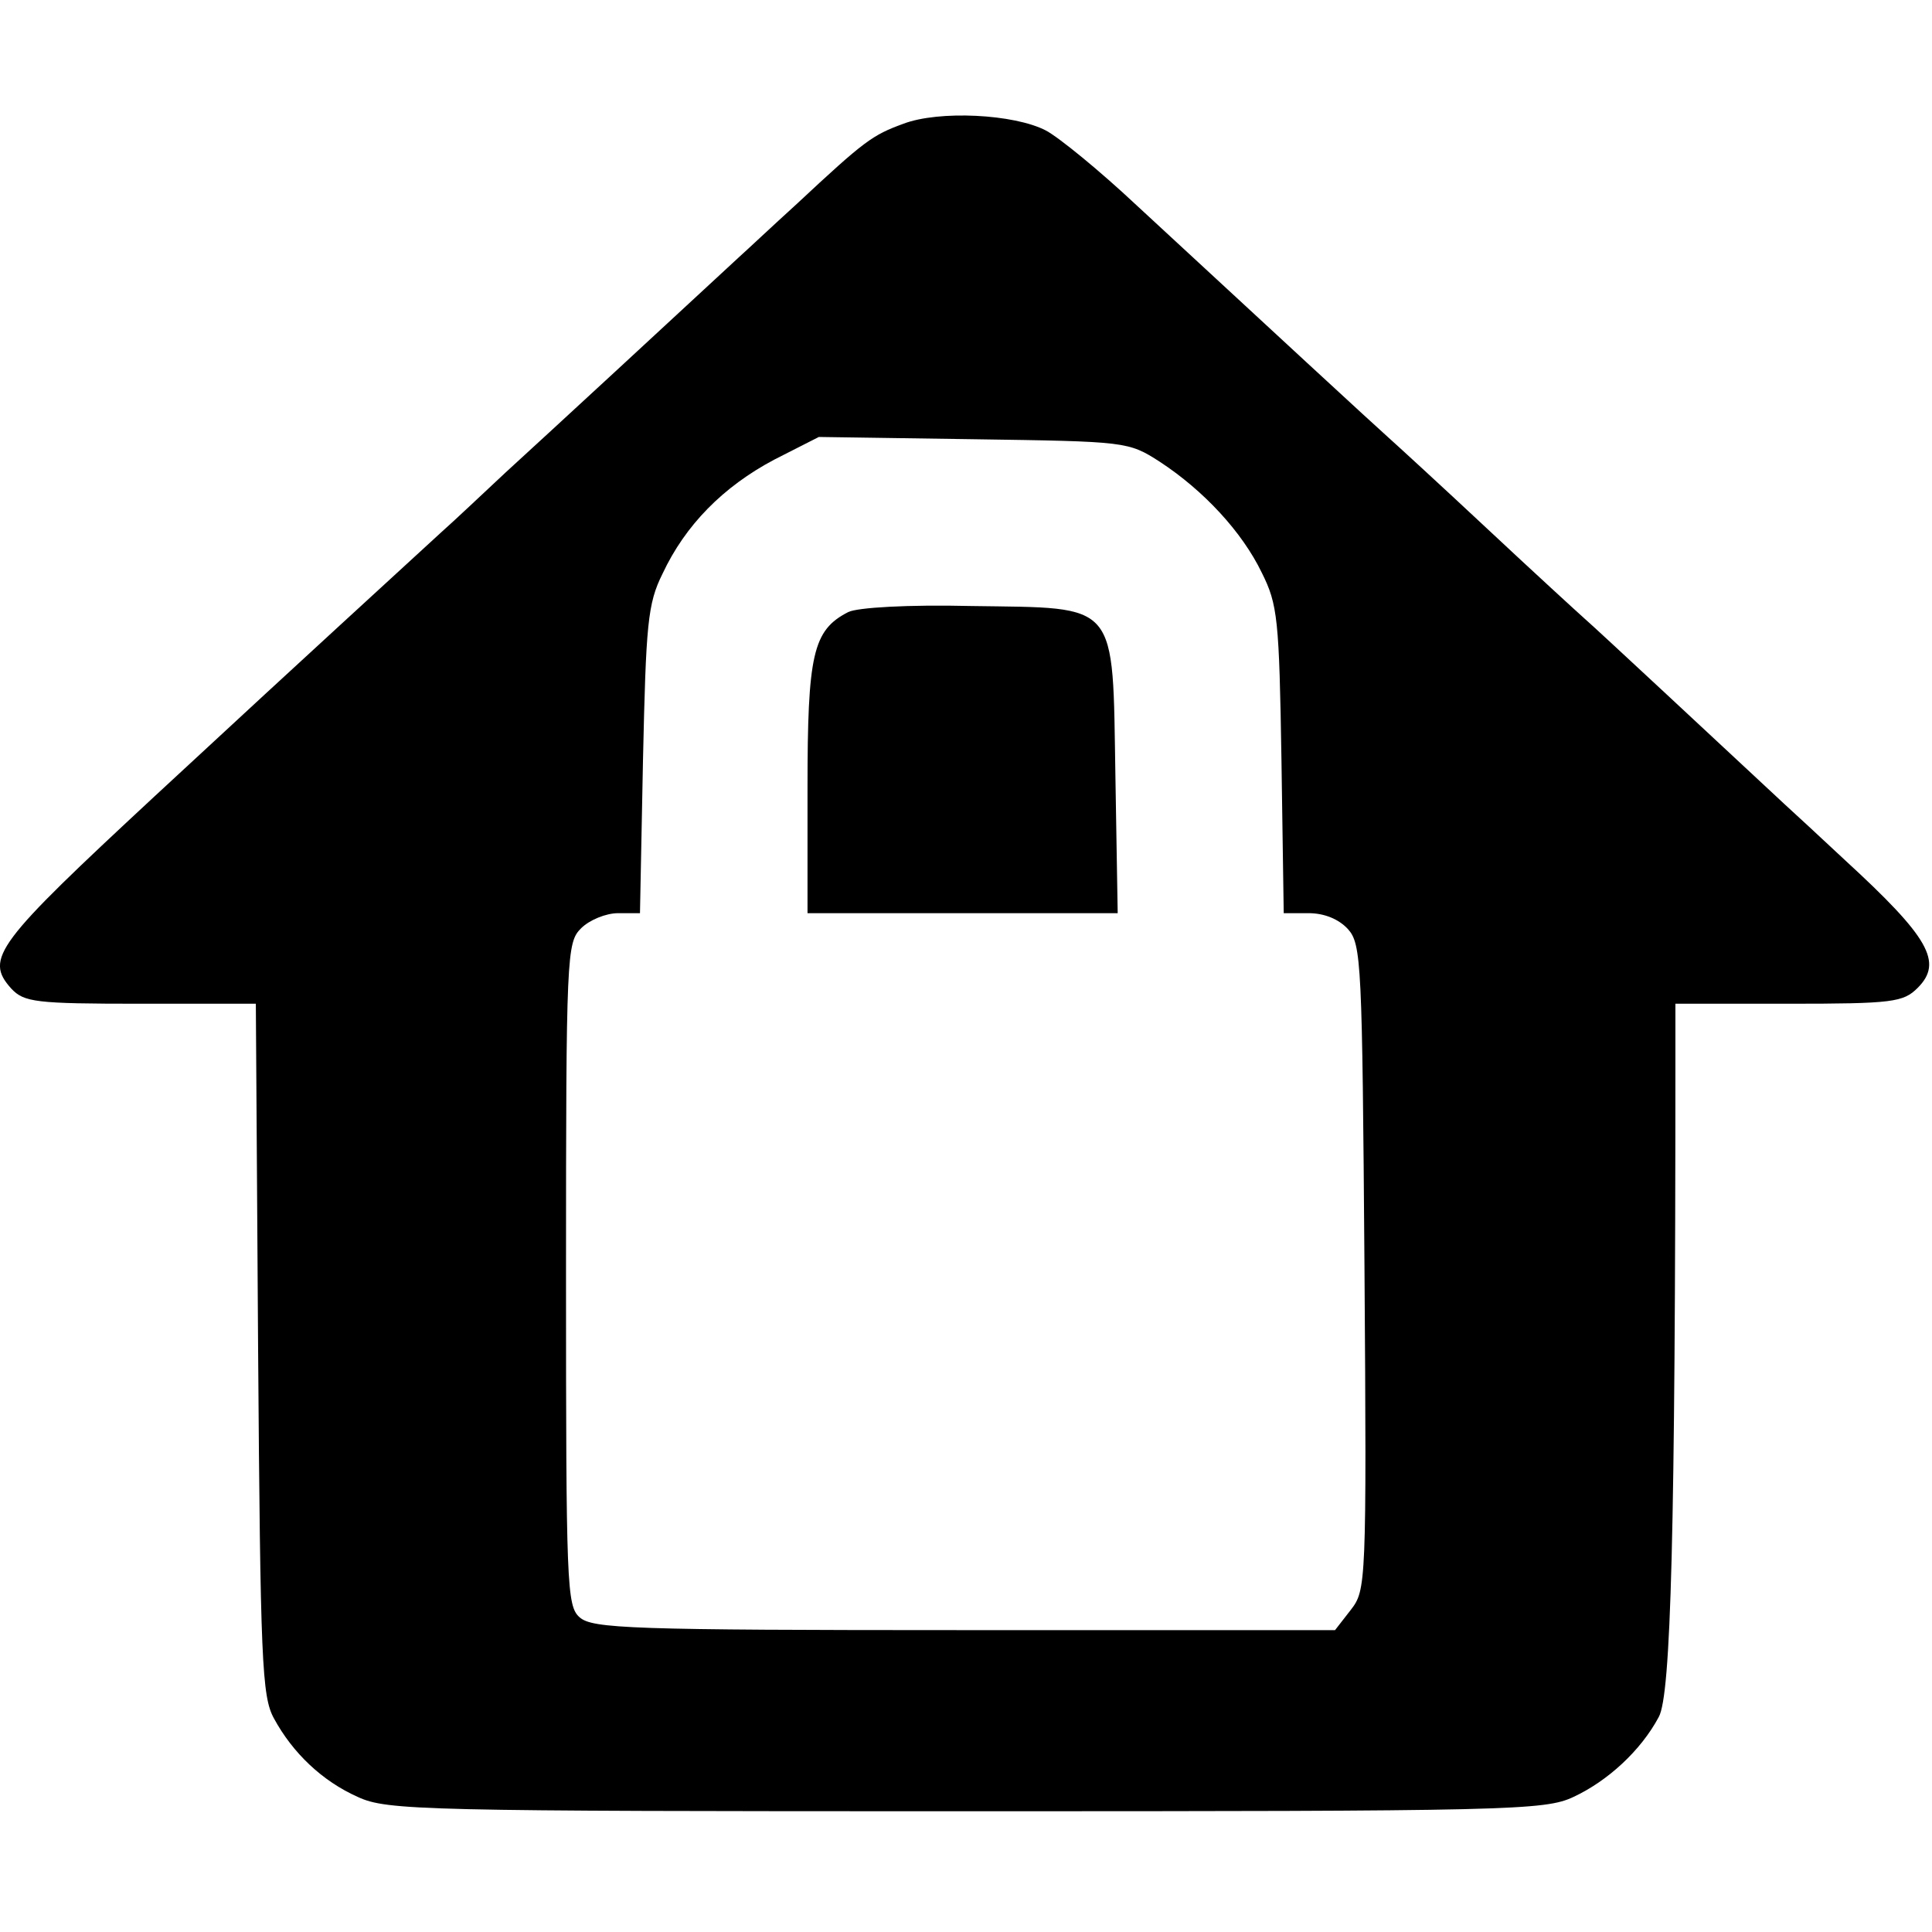 <?xml version="1.0" standalone="no"?>
<!DOCTYPE svg PUBLIC "-//W3C//DTD SVG 20010904//EN"
 "http://www.w3.org/TR/2001/REC-SVG-20010904/DTD/svg10.dtd">
<svg version="1.0" xmlns="http://www.w3.org/2000/svg"
 width="256pt" height="256pt" viewBox="0 0 256 256"
 preserveAspectRatio="xMidYMid meet">
<g transform="translate(0,256) scale(0.1,-0.1)"
fill="#000000" stroke="none">
<path d="M1197 2396 c-41 -15 -51 -22 -141 -106 -33 -30 -67 -62 -76 -70 -70
-65 -265 -245 -310 -286 -30 -28 -68 -64 -85 -79 -70 -64 -209 -192 -234 -215
-15 -14 -80 -74 -146 -135 -210 -195 -226 -215 -190 -255 17 -18 32 -20 171
-20 l153 0 3 -457 c3 -414 5 -461 21 -490 25 -46 64 -83 111 -104 39 -18 83
-19 806 -19 721 0 767 1 805 19 45 21 89 61 113 106 16 29 22 241 22 878 l0
67 150 0 c138 0 152 2 171 21 34 34 15 67 -96 169 -32 30 -69 64 -81 75 -87
81 -250 233 -264 245 -9 8 -68 62 -130 120 -62 58 -121 112 -130 120 -17 15
-161 148 -334 308 -49 46 -103 90 -120 99 -42 22 -142 27 -189 9z m340 -448
c58 -38 109 -93 135 -147 21 -42 23 -61 26 -248 l3 -203 33 0 c21 0 40 -8 52
-21 18 -20 19 -44 22 -448 3 -421 2 -428 -18 -454 l-21 -27 -491 0 c-443 0
-493 2 -510 17 -17 15 -18 42 -18 455 0 425 1 439 20 458 11 11 33 20 49 20
l29 0 4 203 c4 180 6 207 26 247 30 64 80 115 148 151 l59 30 205 -3 c203 -3
205 -3 247 -30z"/>
<path d="M1124 1749 c-47 -24 -54 -56 -54 -233 l0 -166 206 0 205 0 -3 180
c-4 236 6 224 -191 227 -84 2 -151 -2 -163 -8z"/>
</g>
</svg>

